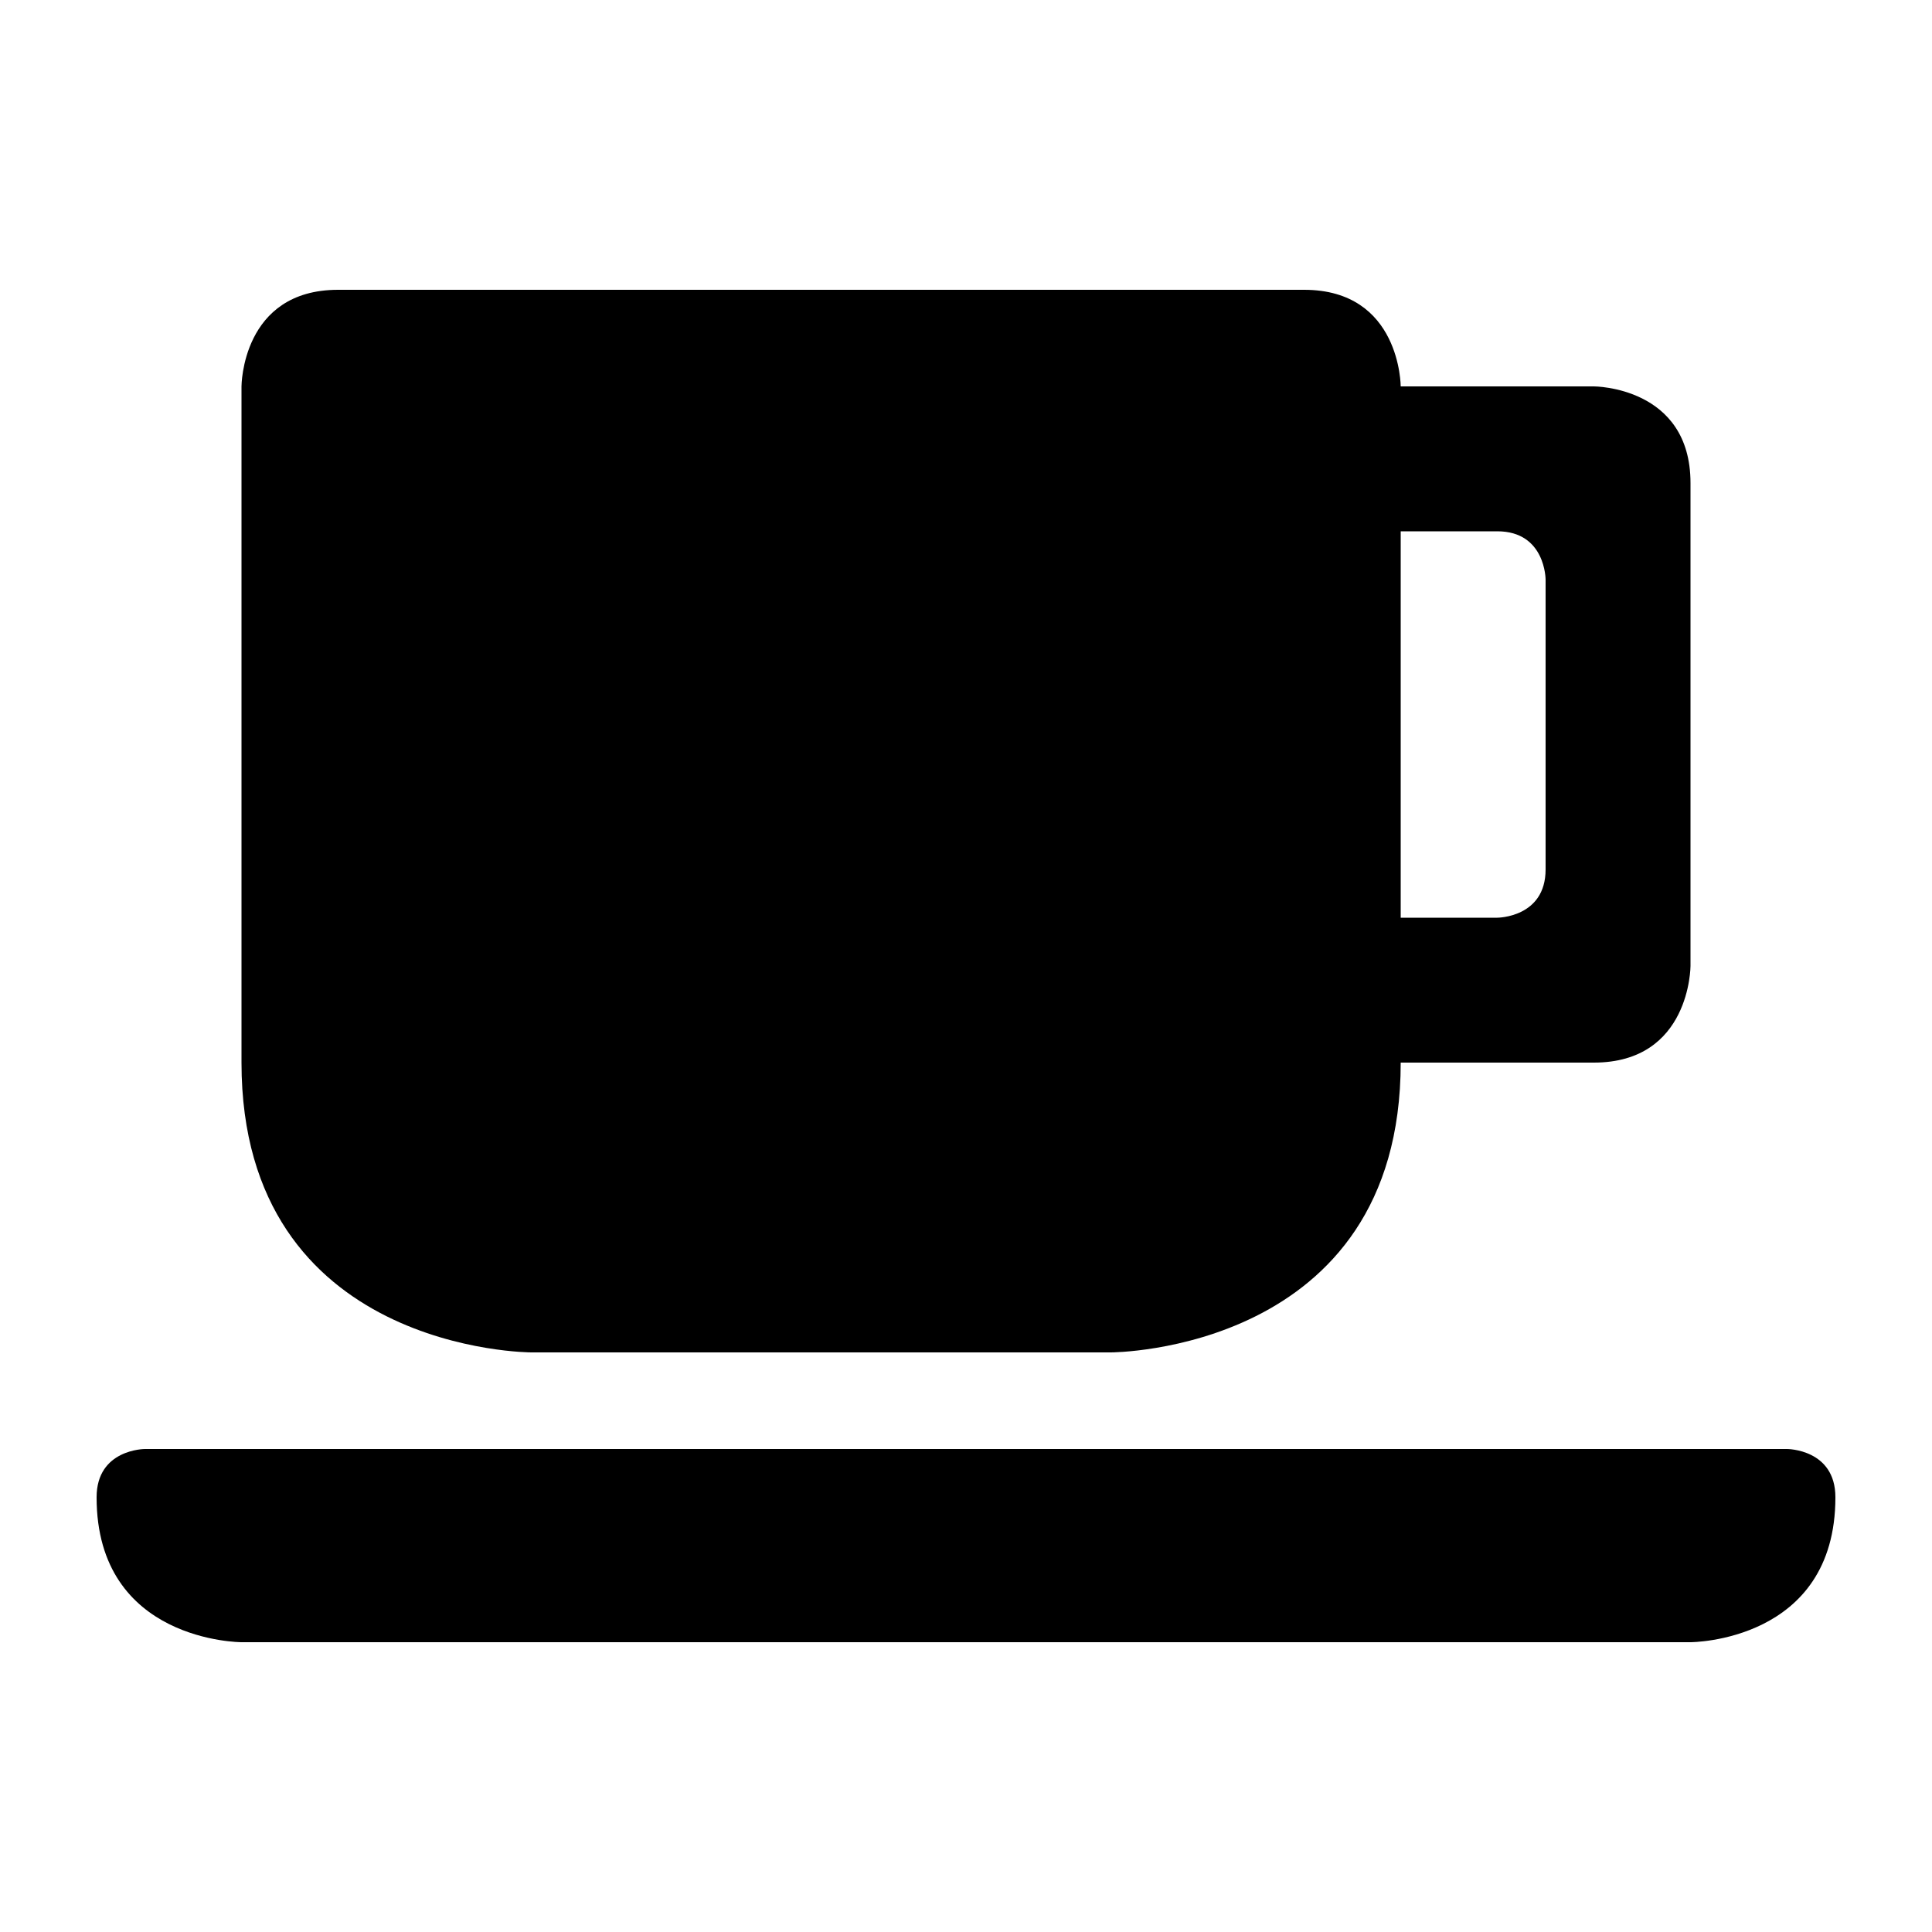 <?xml version="1.0" encoding="UTF-8" standalone="no"?>
<svg width="50" height="50" version="1.1" viewBox="0 0 50 50" xmlns="http://www.w3.org/2000/svg">
<path d="M 8.75 7.5 C 6.25 7.5 6.25 10 6.25 10 L 6.25 27.5 C 6.25 35 13.75 35 13.75 35 L 28.75 35 C 28.75 35 36.25 35 36.25 27.5 L 41.25 27.5 C 43.75 27.5 43.75 25 43.75 25 L 43.75 12.5 C 43.75 10 41.25 10 41.25 10 L 36.25 10 C 36.25 10 36.25 7.5 33.75 7.5 L 8.75 7.5 z M 36.25 13.75 L 38.75 13.75 C 40 13.75 40 15 40 15 L 40 22.5 C 40 23.75 38.75 23.75 38.75 23.75 L 36.25 23.75 L 36.25 13.75 z M 3.75 37.5 C 3.75 37.5 2.5 37.5 2.5 38.75 C 2.5 42.5 6.25 42.5 6.25 42.5 L 43.75 42.5 C 43.75 42.5 47.5 42.5 47.5 38.75 C 47.5 37.5 46.25 37.5 46.25 37.5 L 3.75 37.5 z " />
</svg>

